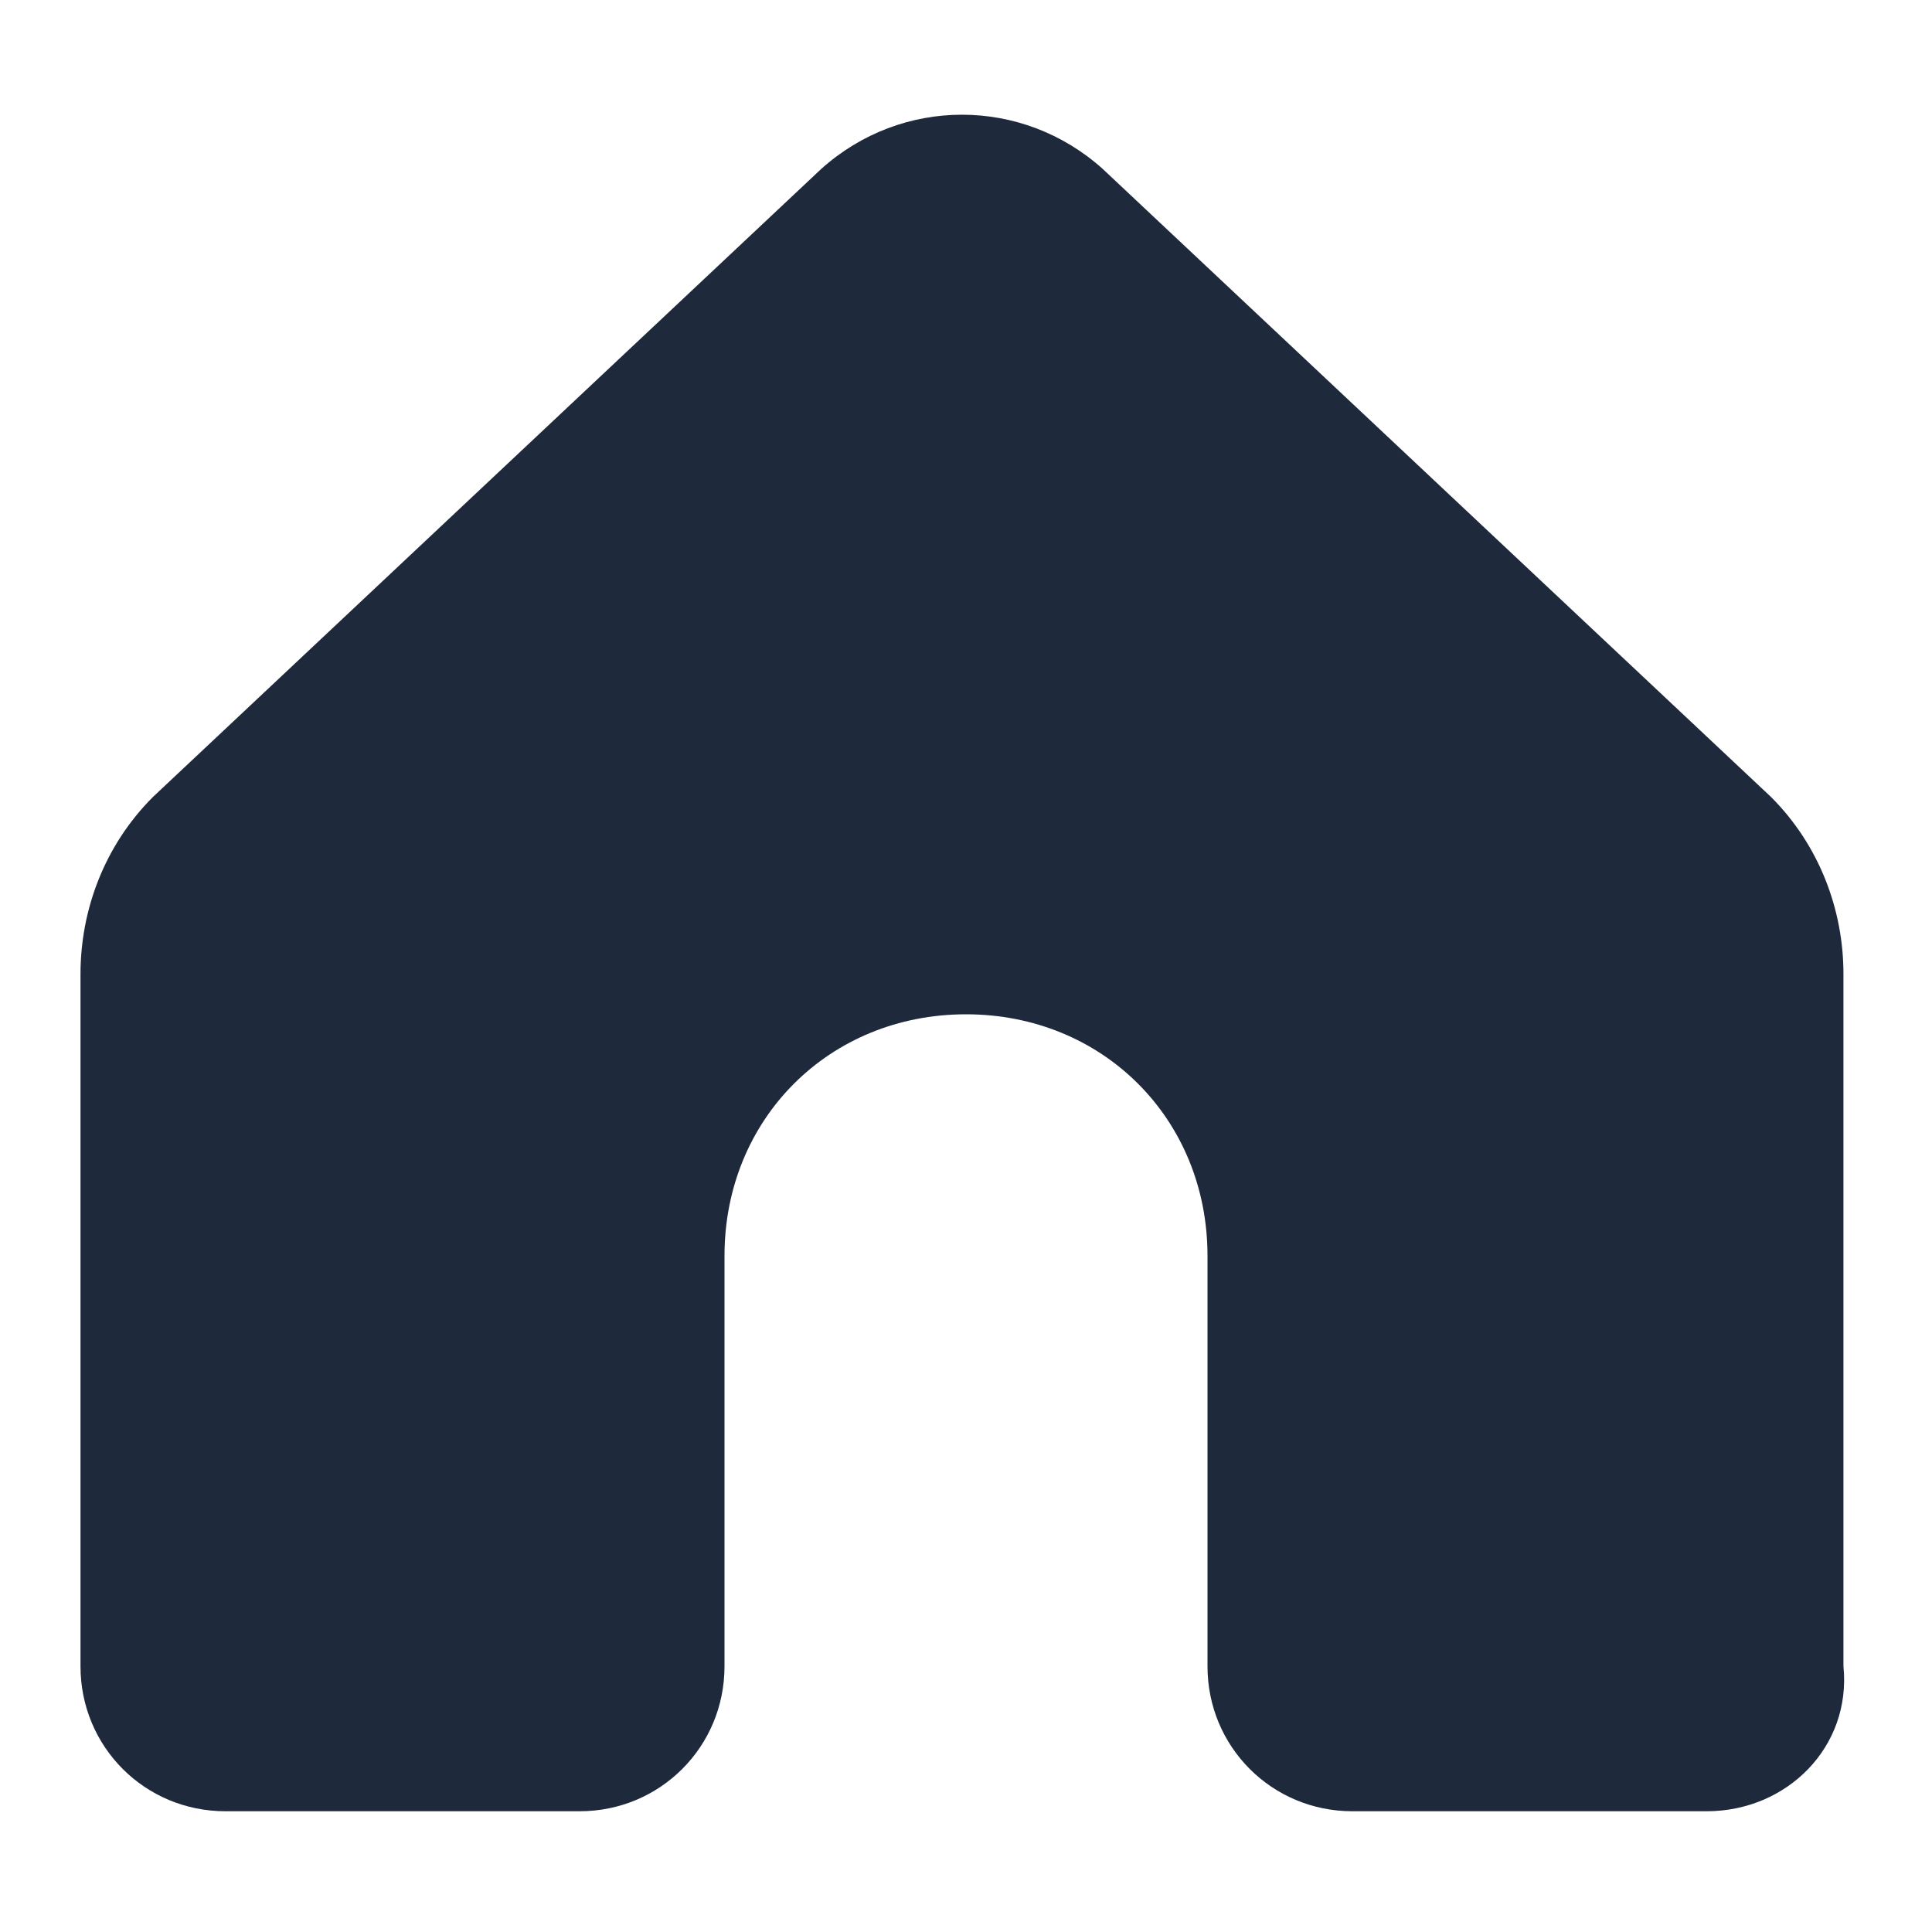 <svg xmlns="http://www.w3.org/2000/svg" height="24" width="24" viewBox="0 0 24 24">
  <path fill="#1e293b" d="M21.2 22.5h-4.4c-1 0-1.8-.8-1.8-1.8v-5.1c0-1.7-1.3-3-3-3s-3 1.3-3 3v5.1c0 1-.8 1.8-1.8 1.8H2.8c-1 0-1.8-.8-1.8-1.8v-8.6c0-.8.3-1.6.9-2.2l8.3-7.8c1-.9 2.5-.9 3.5 0L22 9.9c.6.6.9 1.4.9 2.2v8.6c.1 1-.7 1.8-1.7 1.8z"/>
</svg>